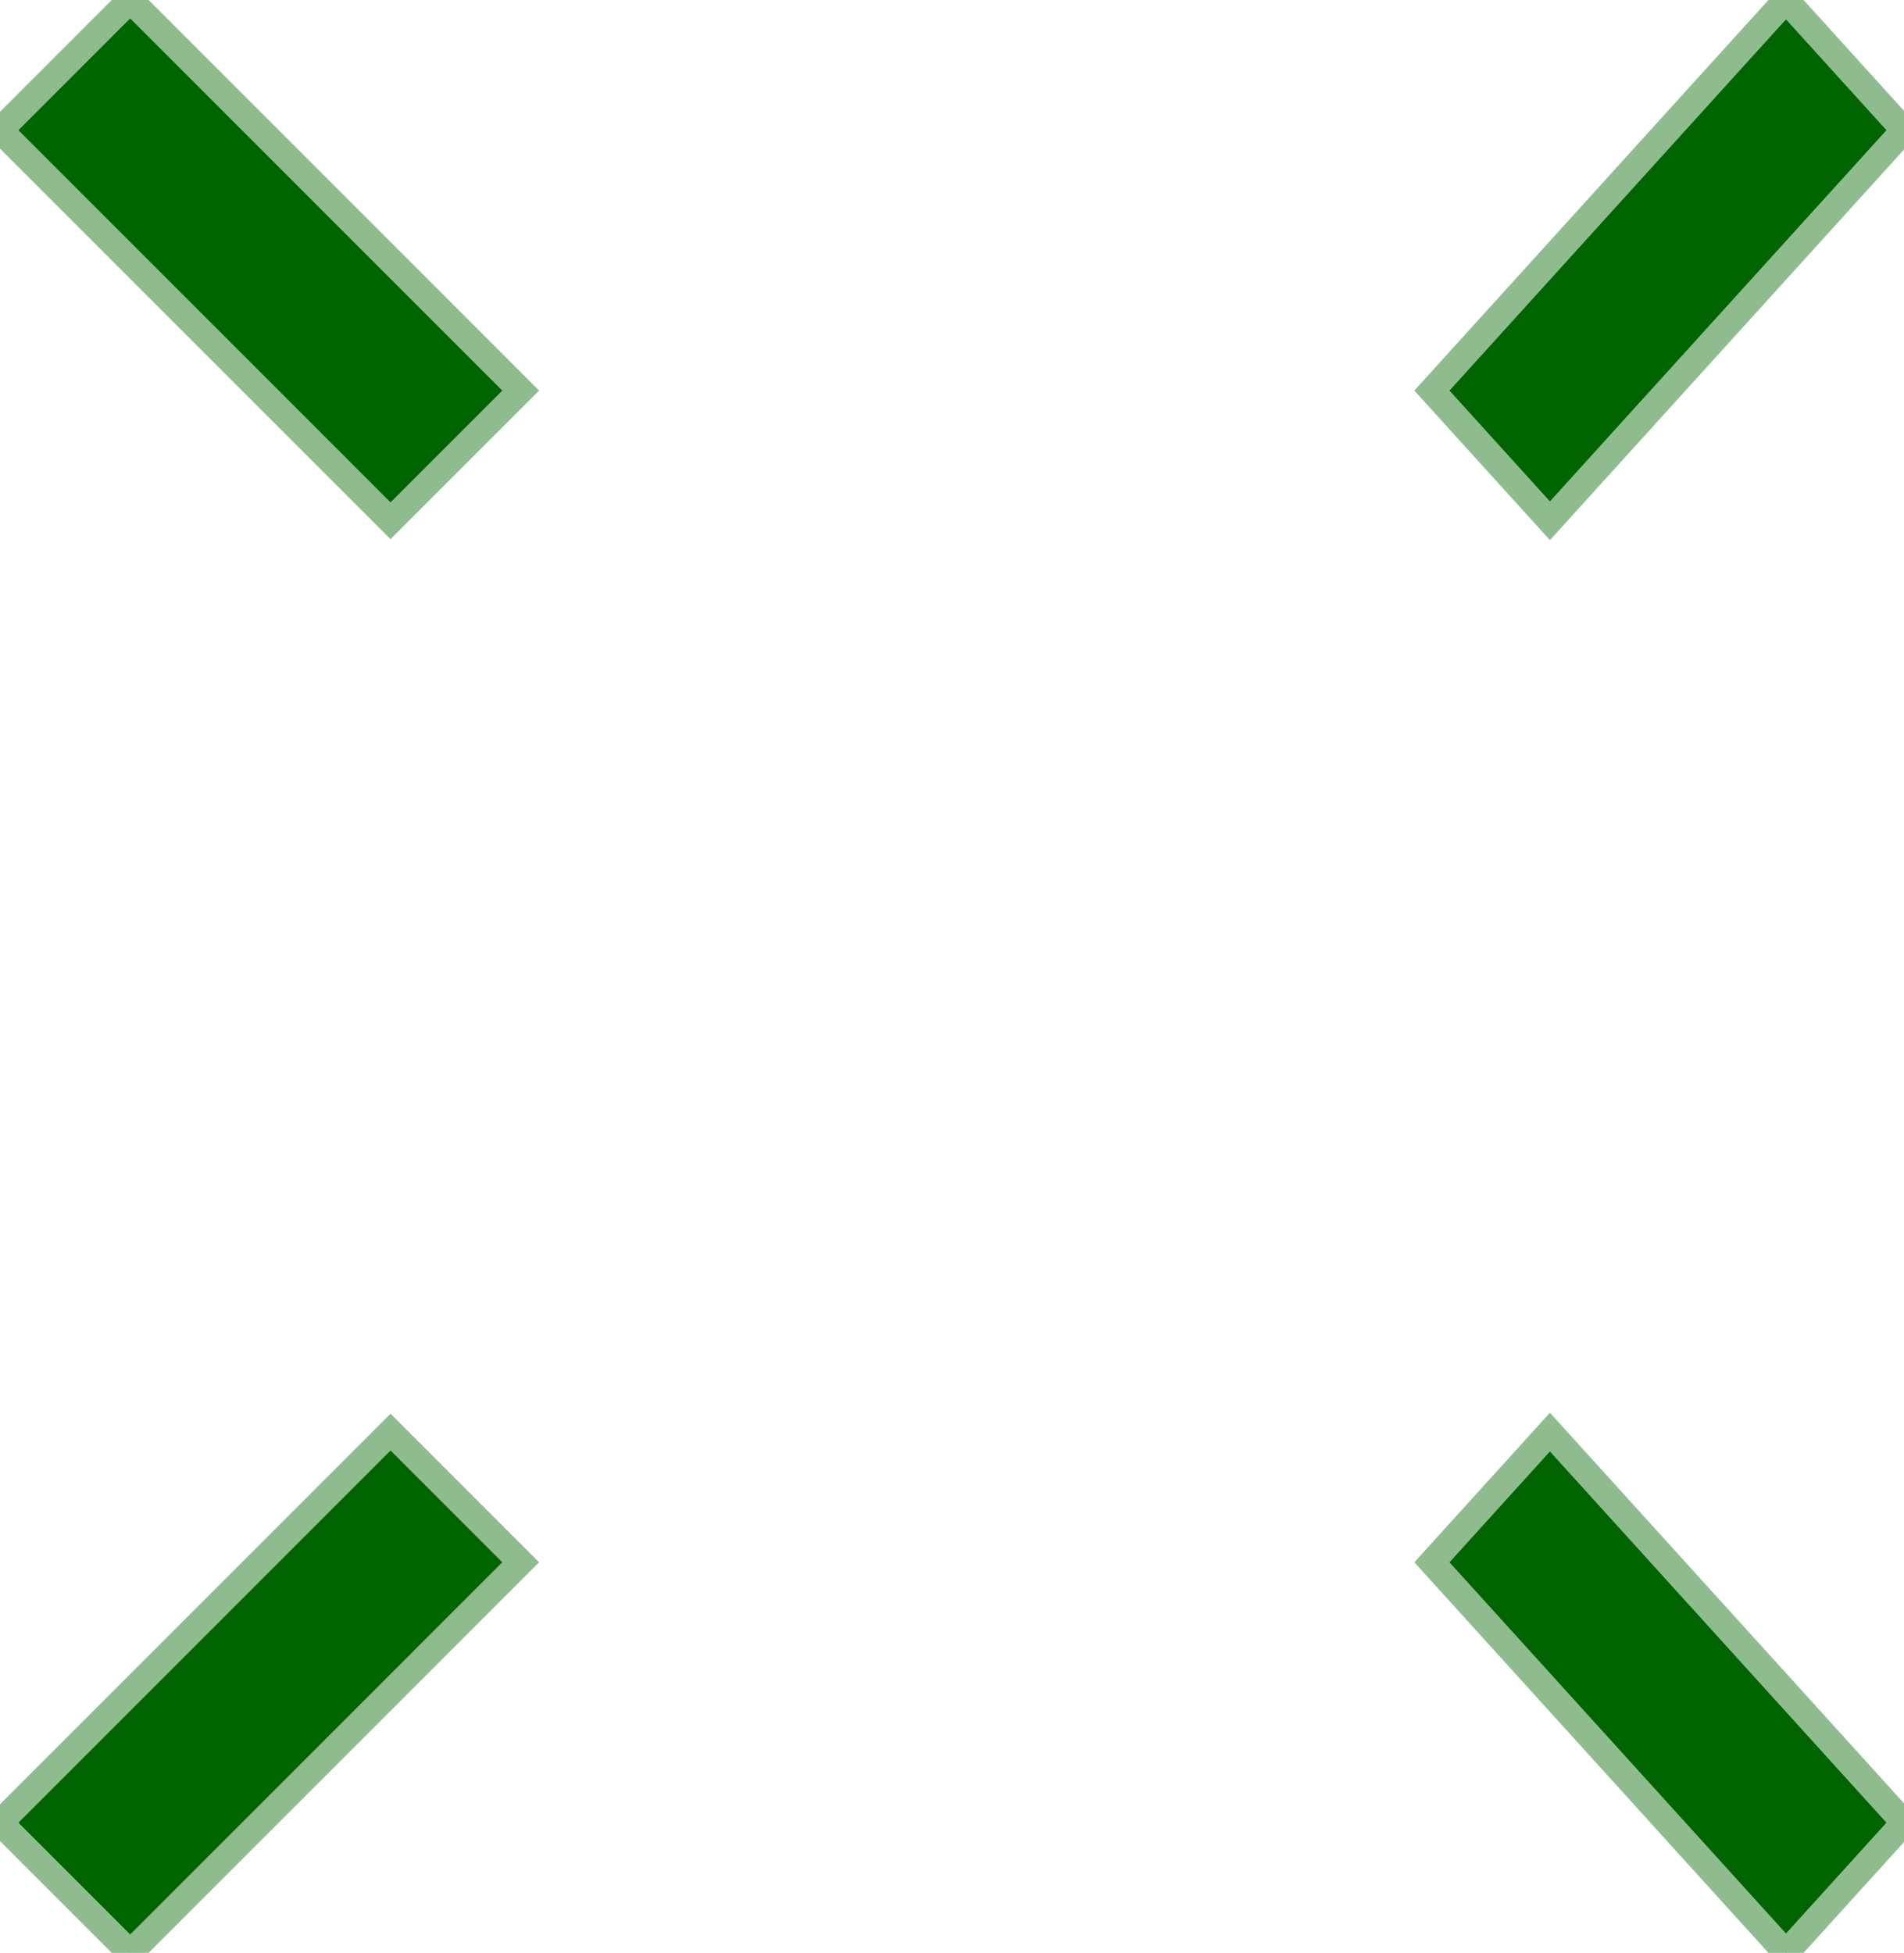 <?xml version="1.0" encoding="UTF-8" standalone="no"?>
<!-- Created with Inkscape (http://www.inkscape.org/) -->

<svg
   viewBox="0 0 73.133 75"
   version="1.1"
   id="svg1"
   inkscape:export-filename="bitmap.svg"
   inkscape:export-xdpi="34.731056"
   inkscape:export-ydpi="34.731056"
   xmlns:inkscape="http://www.inkscape.org/namespaces/inkscape"
   xmlns:sodipodi="http://sodipodi.sourceforge.net/DTD/sodipodi-0.dtd"
   xmlns="http://www.w3.org/2000/svg"
   xmlns:svg="http://www.w3.org/2000/svg">
  <defs
     id="defs1" />
  <g
     inkscape:label="Layer 1"
     inkscape:groupmode="layer"
     id="layer1"
     transform="translate(-30,-15)">

<style>
    .common-style {
      fill: #006400;
      stroke: #8FBC8F;
      stroke-width: 1px;
    }
  </style>
      
    <path
       class="common-style"
       d="m 30,20 15,15 v 0 0 0 L 50,30 35,15 Z"
       id="path1" />
    <path
       class="common-style"
       d="M 103.133,20 89.533,35 v 0 0 0 l -4.533,-5 L 98.6,15 Z"
       id="path1-4" />
    <path
       class="common-style"
       d="M 30,85 45,70 v 0 0 0 l 5,5 -15,15 z"
       id="path1-2" />
    <path
       class="common-style"
       d="M 103.133,85 89.533,70 v 0 0 0 l -4.533,5 L 98.6,90 Z"
       id="path1-4-0" />
    <circle
       style="stroke-width:0.265; fill:none"
       id="path2"
       cx="67.5"
       cy="52.5"
       r="17.5" />
  </g>
</svg>